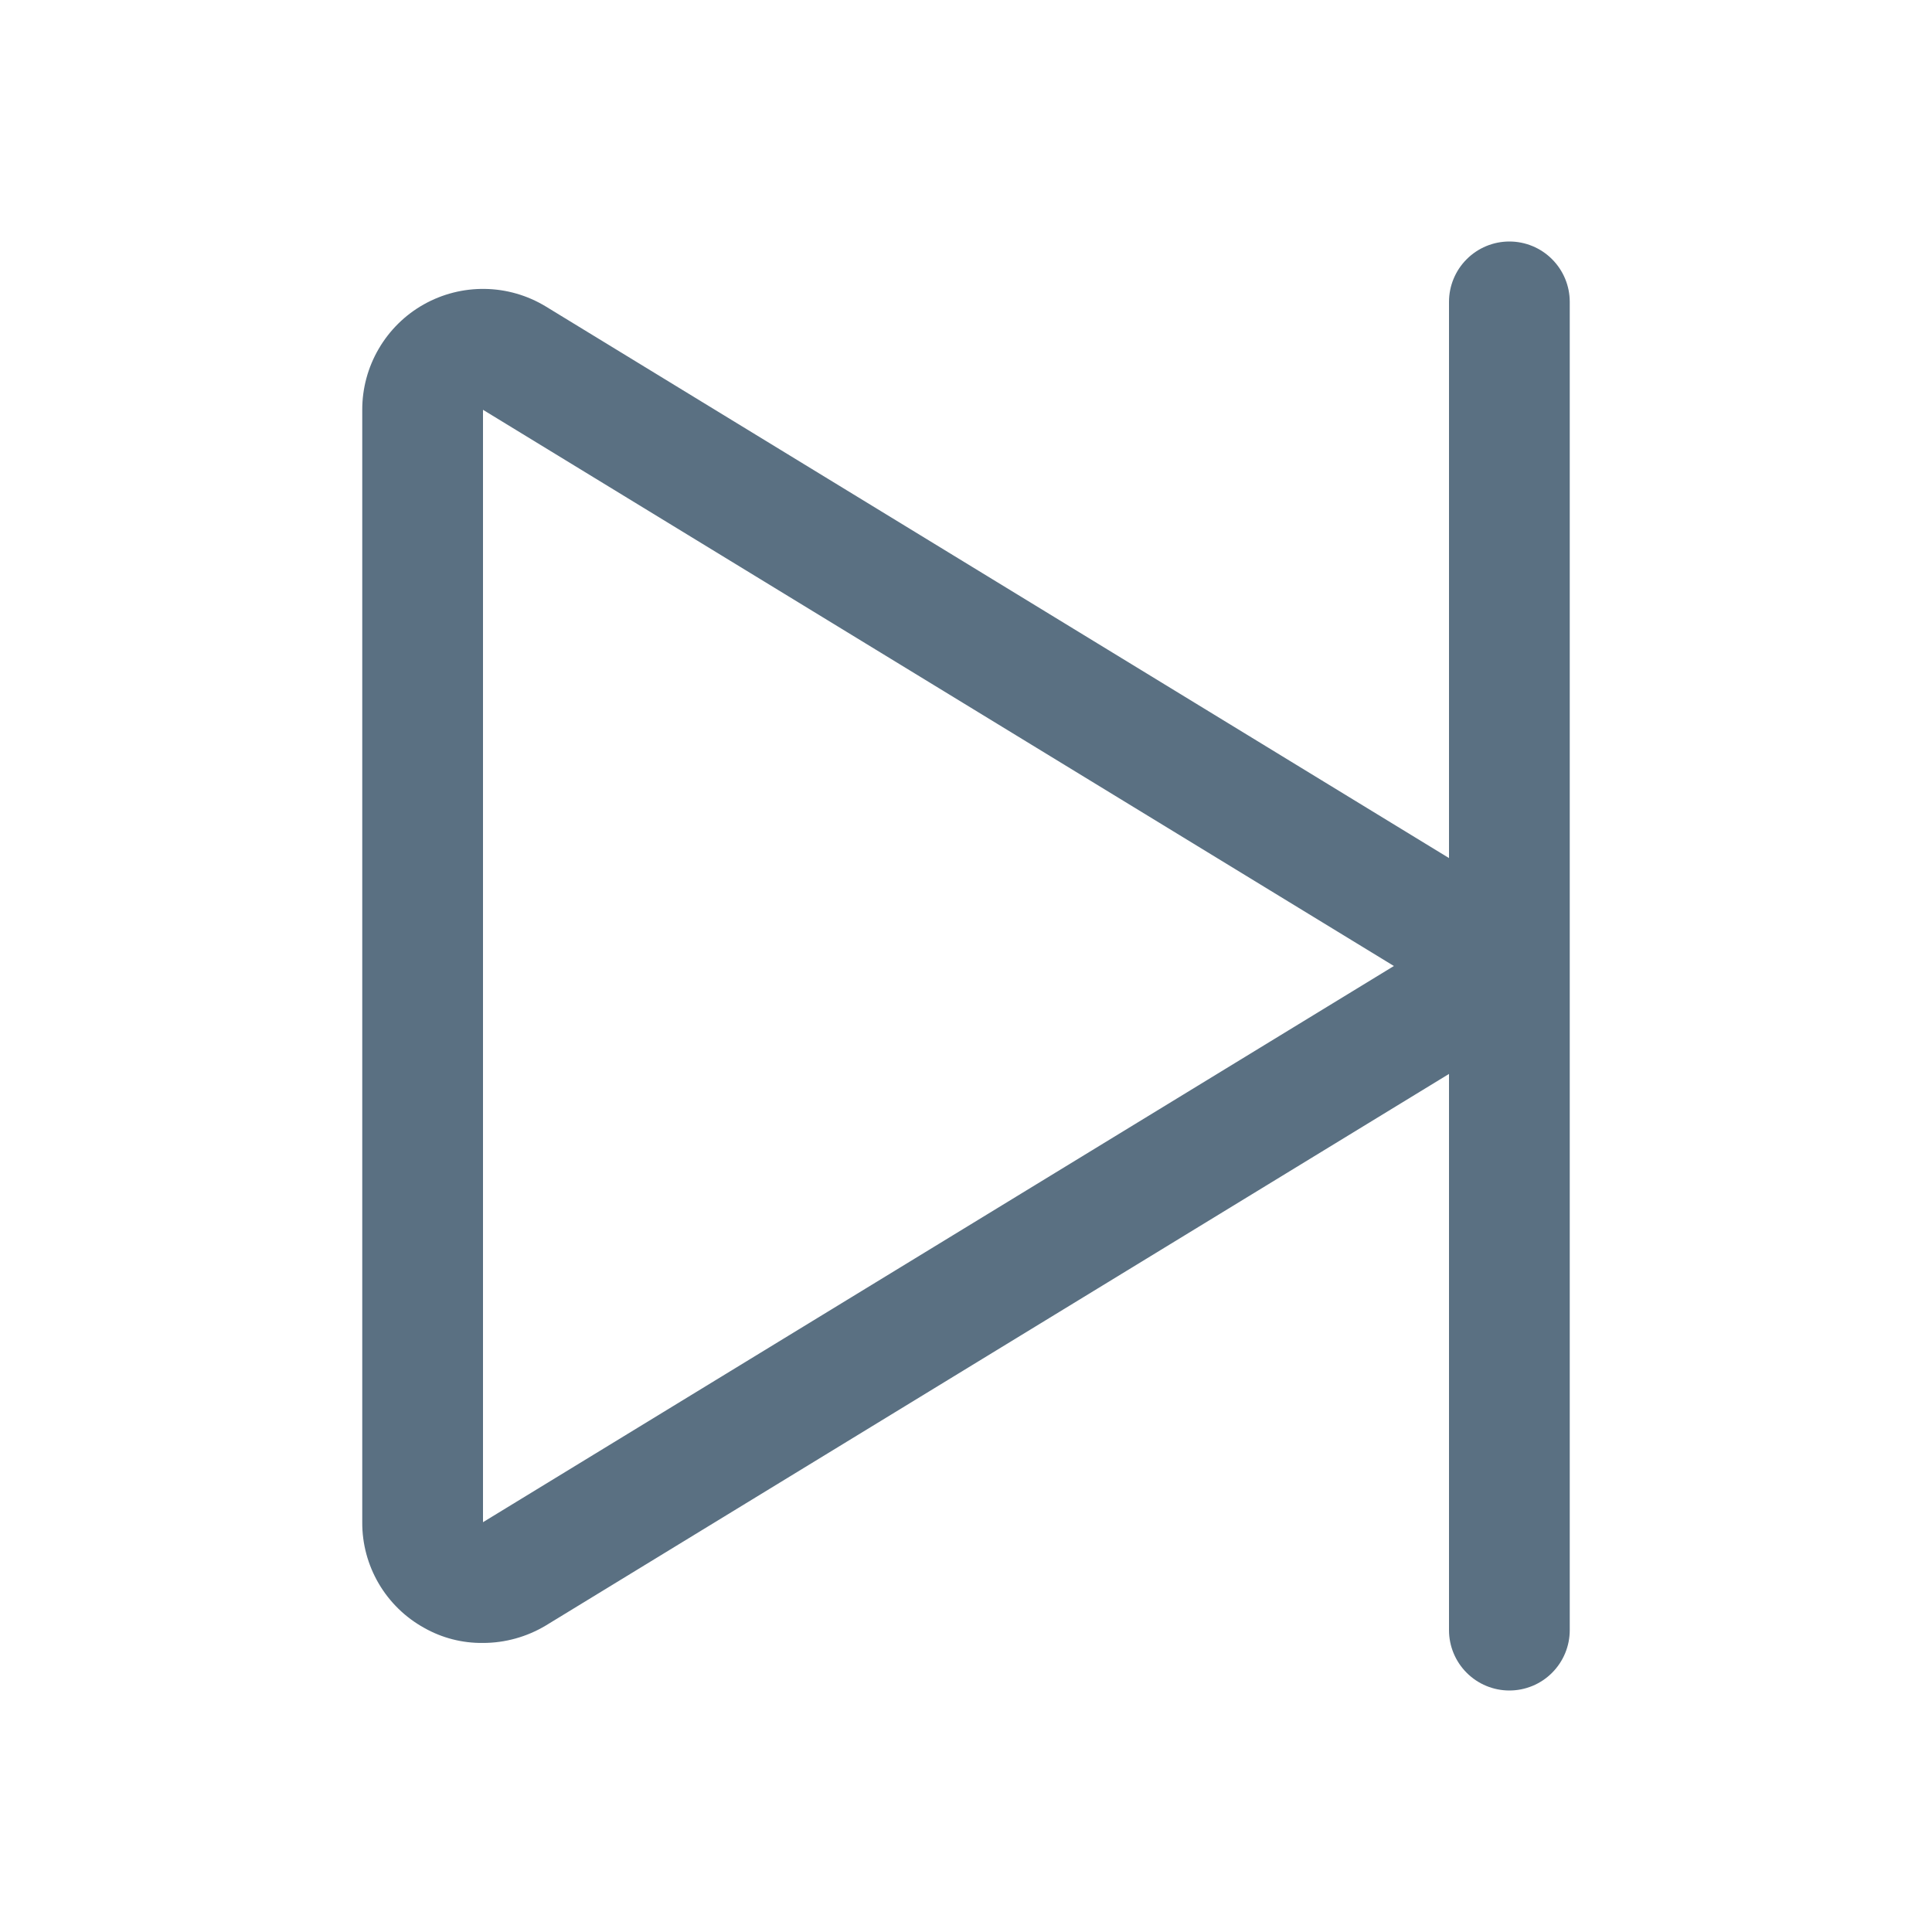 <svg width="44" height="44" viewBox="0 0 44 44" fill="none" xmlns="http://www.w3.org/2000/svg">
<path d="M34.375 5.5C34.01 5.5 33.661 5.645 33.403 5.903C33.145 6.161 33 6.51 33 6.875V19.542L12.427 6.978C12.009 6.725 11.532 6.587 11.044 6.58C10.556 6.572 10.075 6.694 9.649 6.934C9.224 7.173 8.871 7.522 8.625 7.944C8.379 8.365 8.249 8.845 8.25 9.333V34.667C8.247 35.158 8.377 35.64 8.625 36.064C8.873 36.487 9.23 36.836 9.659 37.073C10.068 37.305 10.531 37.423 11 37.417C11.502 37.417 11.995 37.28 12.427 37.022L33 24.458V37.125C33 37.49 33.145 37.839 33.403 38.097C33.661 38.355 34.01 38.5 34.375 38.5C34.74 38.5 35.09 38.355 35.347 38.097C35.605 37.839 35.75 37.49 35.75 37.125V6.875C35.75 6.51 35.605 6.161 35.347 5.903C35.09 5.645 34.74 5.5 34.375 5.5ZM11 34.667V9.333L31.745 22L11 34.667Z" fill="#5A7082"/>
</svg>
